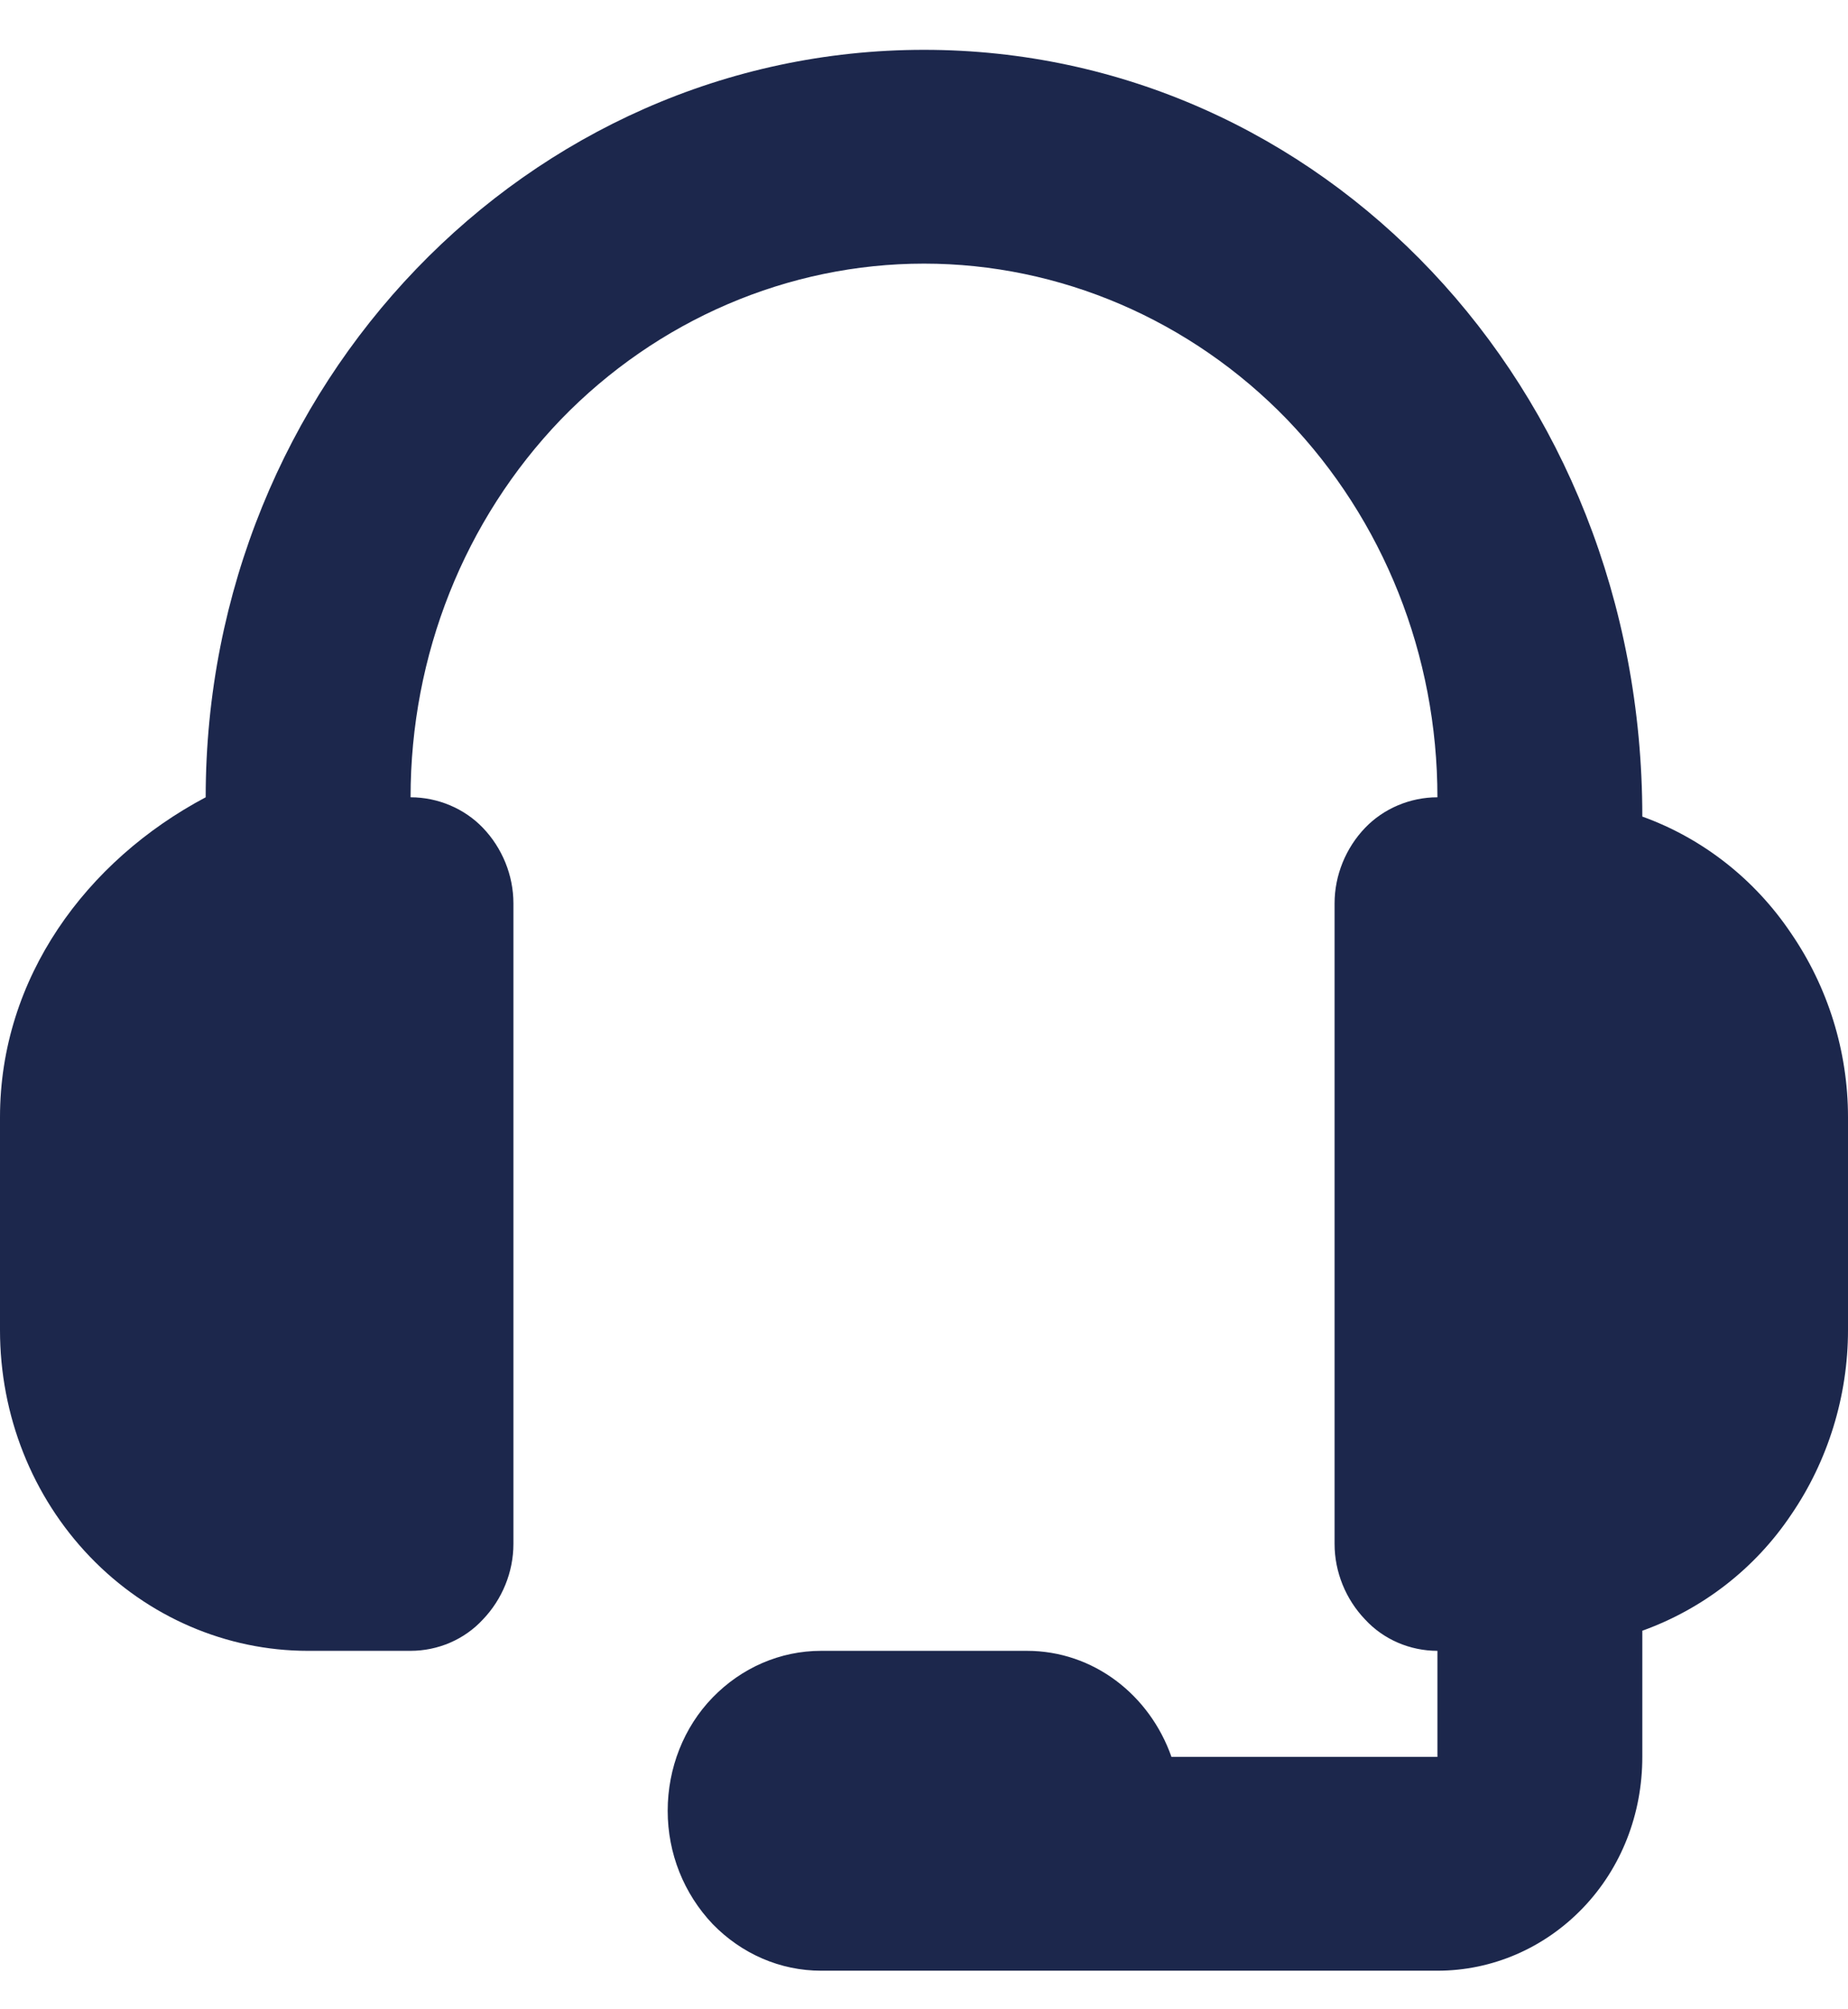 <svg width="23" height="25" viewBox="0 0 23 25" fill="none" xmlns="http://www.w3.org/2000/svg">
<path fill-rule="evenodd" clip-rule="evenodd" d="M20.44 10.16C20.44 4.79 16.43 0.62 11.5 0.62C6.57 0.62 2.56 4.79 2.56 9.92C1.07 10.71 0 12.17 0 13.9V16.55C0 17.61 0.4 18.62 1.12 19.37C1.84 20.12 2.82 20.54 3.83 20.54H5.11C5.45 20.54 5.78 20.4 6.01 20.15C6.25 19.9 6.39 19.56 6.39 19.21V11.24C6.39 10.89 6.25 10.55 6.01 10.3C5.78 10.06 5.45 9.92 5.11 9.92C5.11 8.15 5.78 6.47 6.98 5.22C8.18 3.98 9.81 3.28 11.5 3.28C13.19 3.28 14.82 3.98 16.02 5.22C17.22 6.47 17.89 8.15 17.89 9.92C17.55 9.92 17.22 10.06 16.99 10.3C16.75 10.55 16.61 10.89 16.61 11.24V19.21C16.61 19.56 16.75 19.9 16.99 20.15C17.22 20.4 17.55 20.54 17.89 20.54V21.86H14.58C14.31 21.09 13.61 20.54 12.78 20.54H10.22C9.71 20.54 9.23 20.75 8.87 21.12C8.51 21.49 8.31 22 8.31 22.53C8.31 23.06 8.51 23.56 8.87 23.94C9.23 24.31 9.71 24.52 10.22 24.52H17.89C18.57 24.52 19.22 24.24 19.7 23.74C20.18 23.24 20.44 22.57 20.44 21.86V20.29C21.19 20.02 21.84 19.52 22.29 18.85C22.75 18.18 23 17.37 23 16.55V13.9C23 13.08 22.75 12.28 22.29 11.61C21.84 10.94 21.19 10.43 20.44 10.16Z" fill="#1C274C"/>
</svg>
